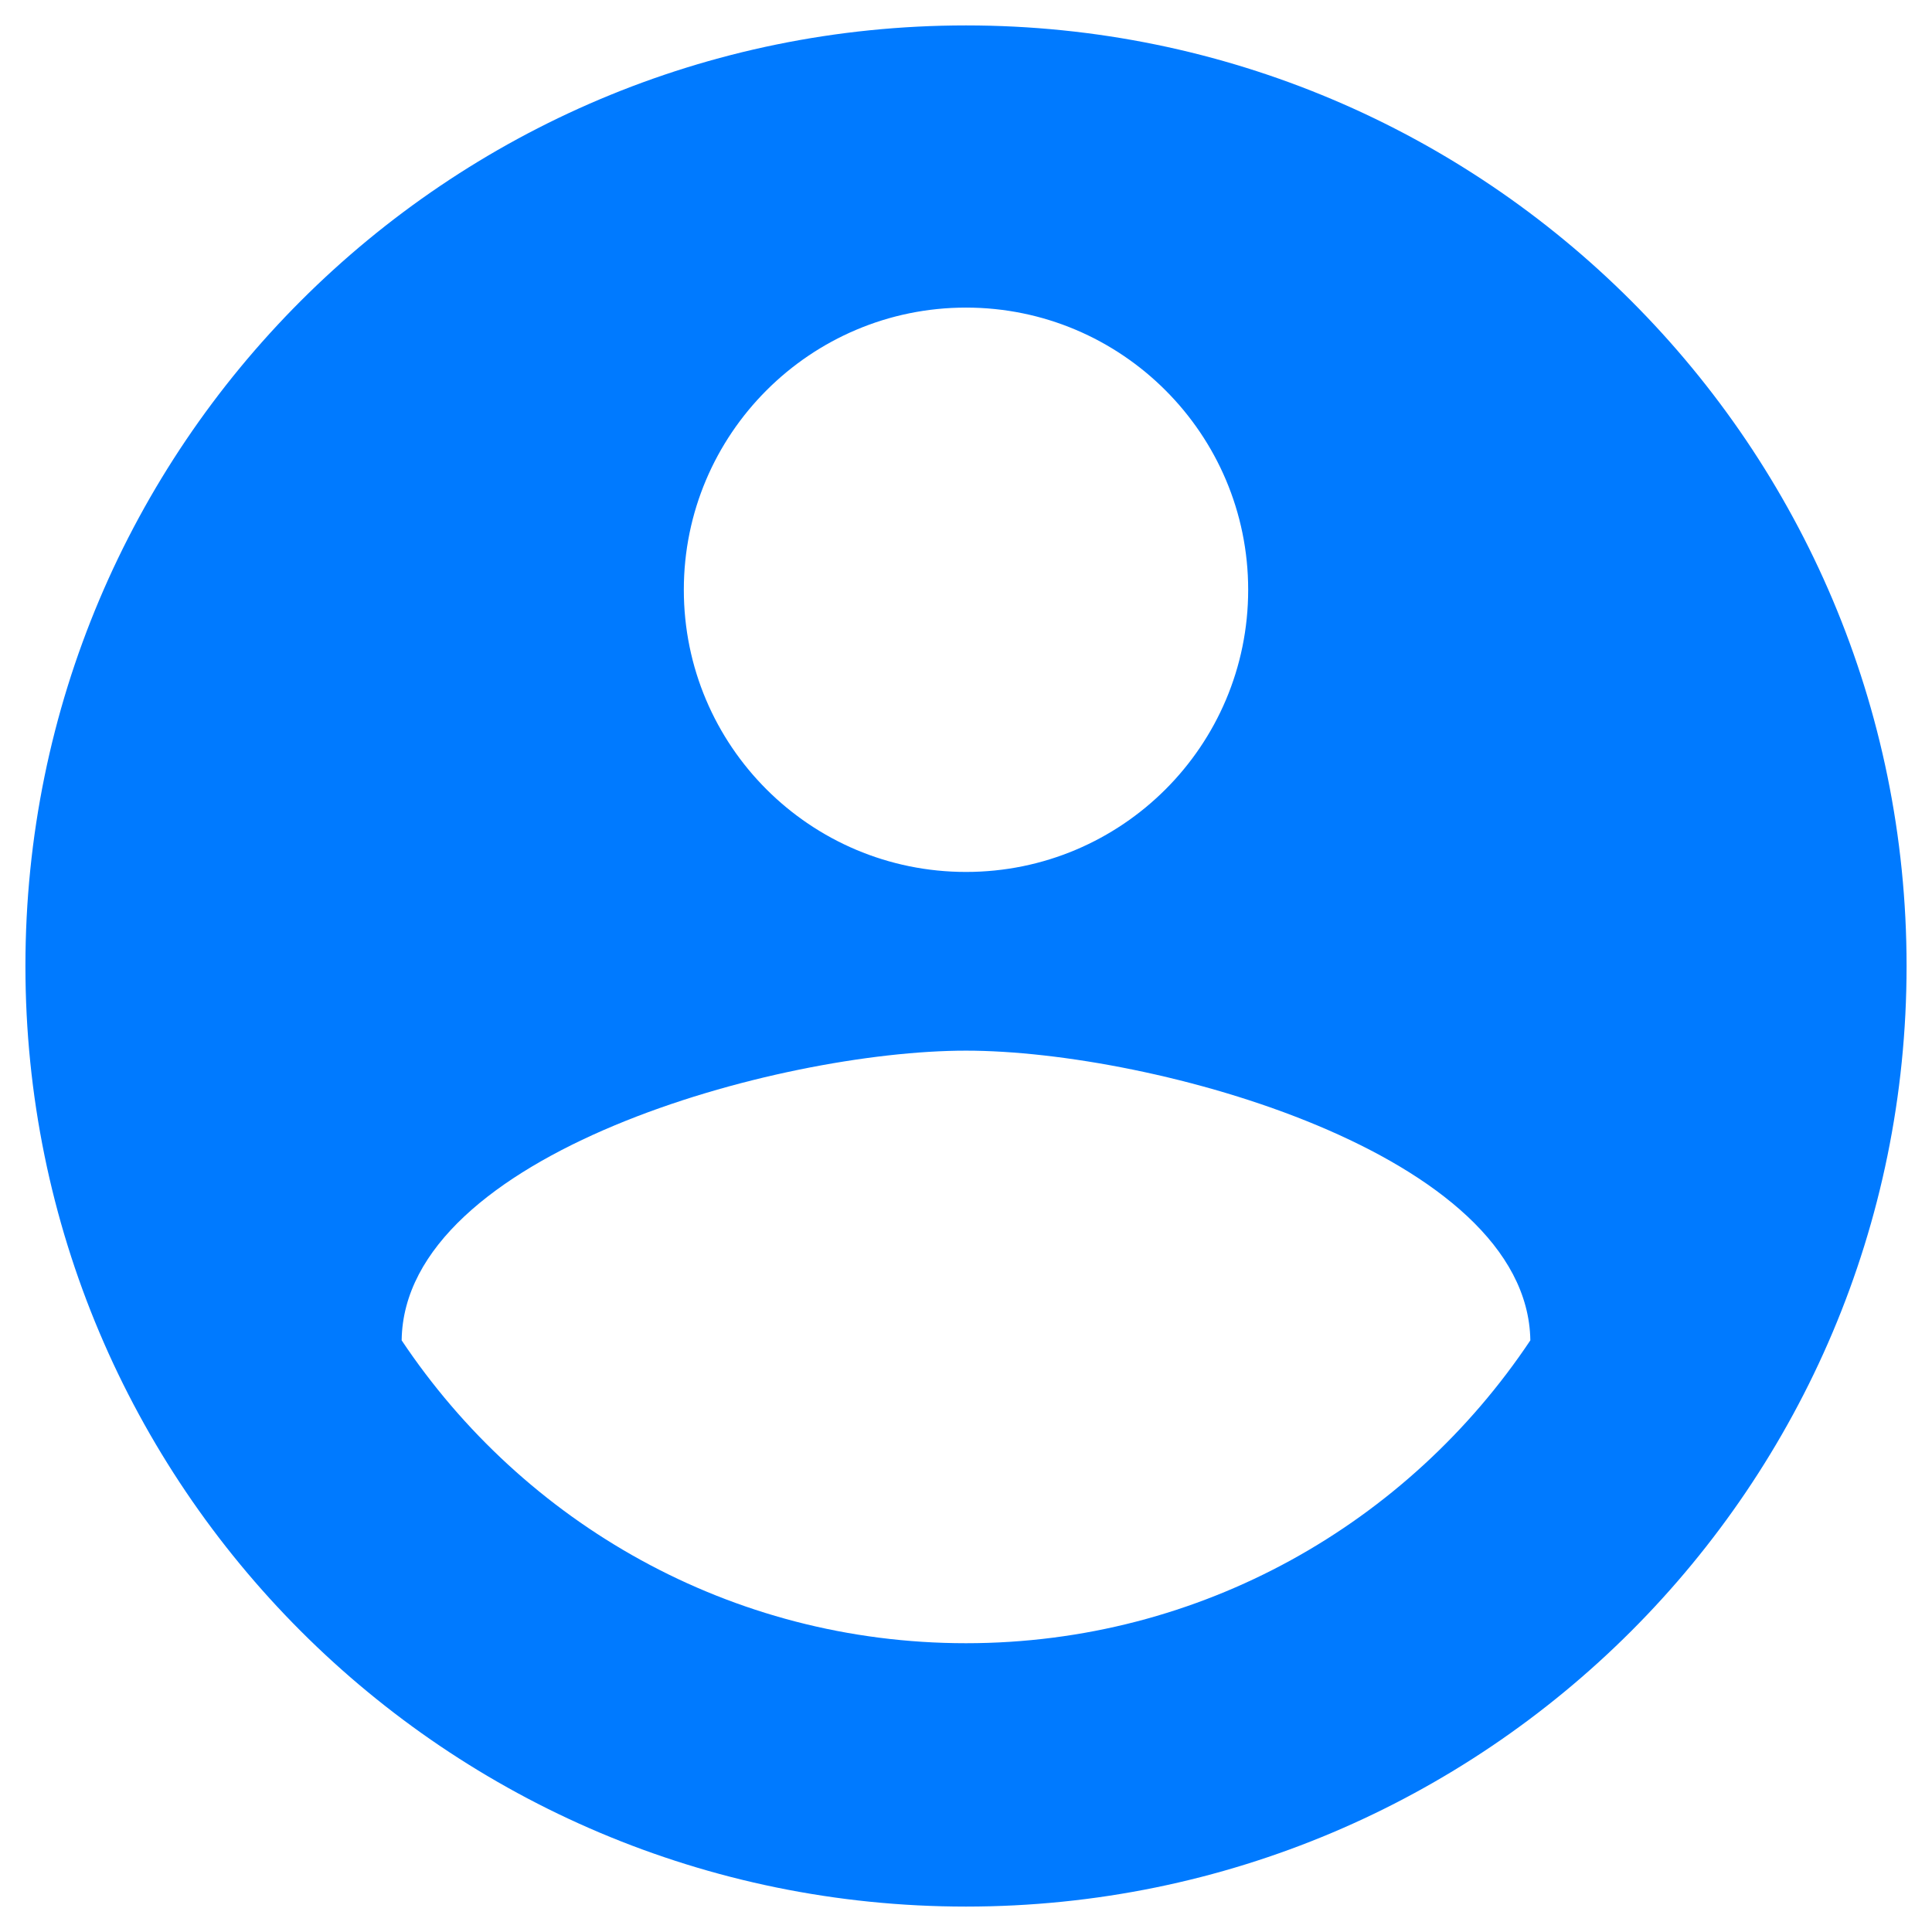 <svg width="38" height="38" viewBox="0 0 38 38" fill="none" xmlns="http://www.w3.org/2000/svg">
<path d="M19 0.5C8.779 0.5 0.5 8.779 0.5 19C0.5 29.221 8.779 37.5 19 37.5C29.221 37.5 37.5 29.221 37.5 19C37.5 8.779 29.221 0.5 19 0.5ZM19 6.05C22.062 6.05 24.55 8.538 24.55 11.6C24.55 14.671 22.062 17.15 19 17.15C15.938 17.15 13.45 14.671 13.45 11.6C13.45 8.538 15.938 6.05 19 6.05ZM19 32.32C14.366 32.32 10.296 29.952 7.9 26.363C7.946 22.691 15.309 20.665 19 20.665C22.691 20.665 30.044 22.691 30.1 26.363C27.704 29.952 23.634 32.32 19 32.32Z" fill="#007aff4d"/>
</svg>
